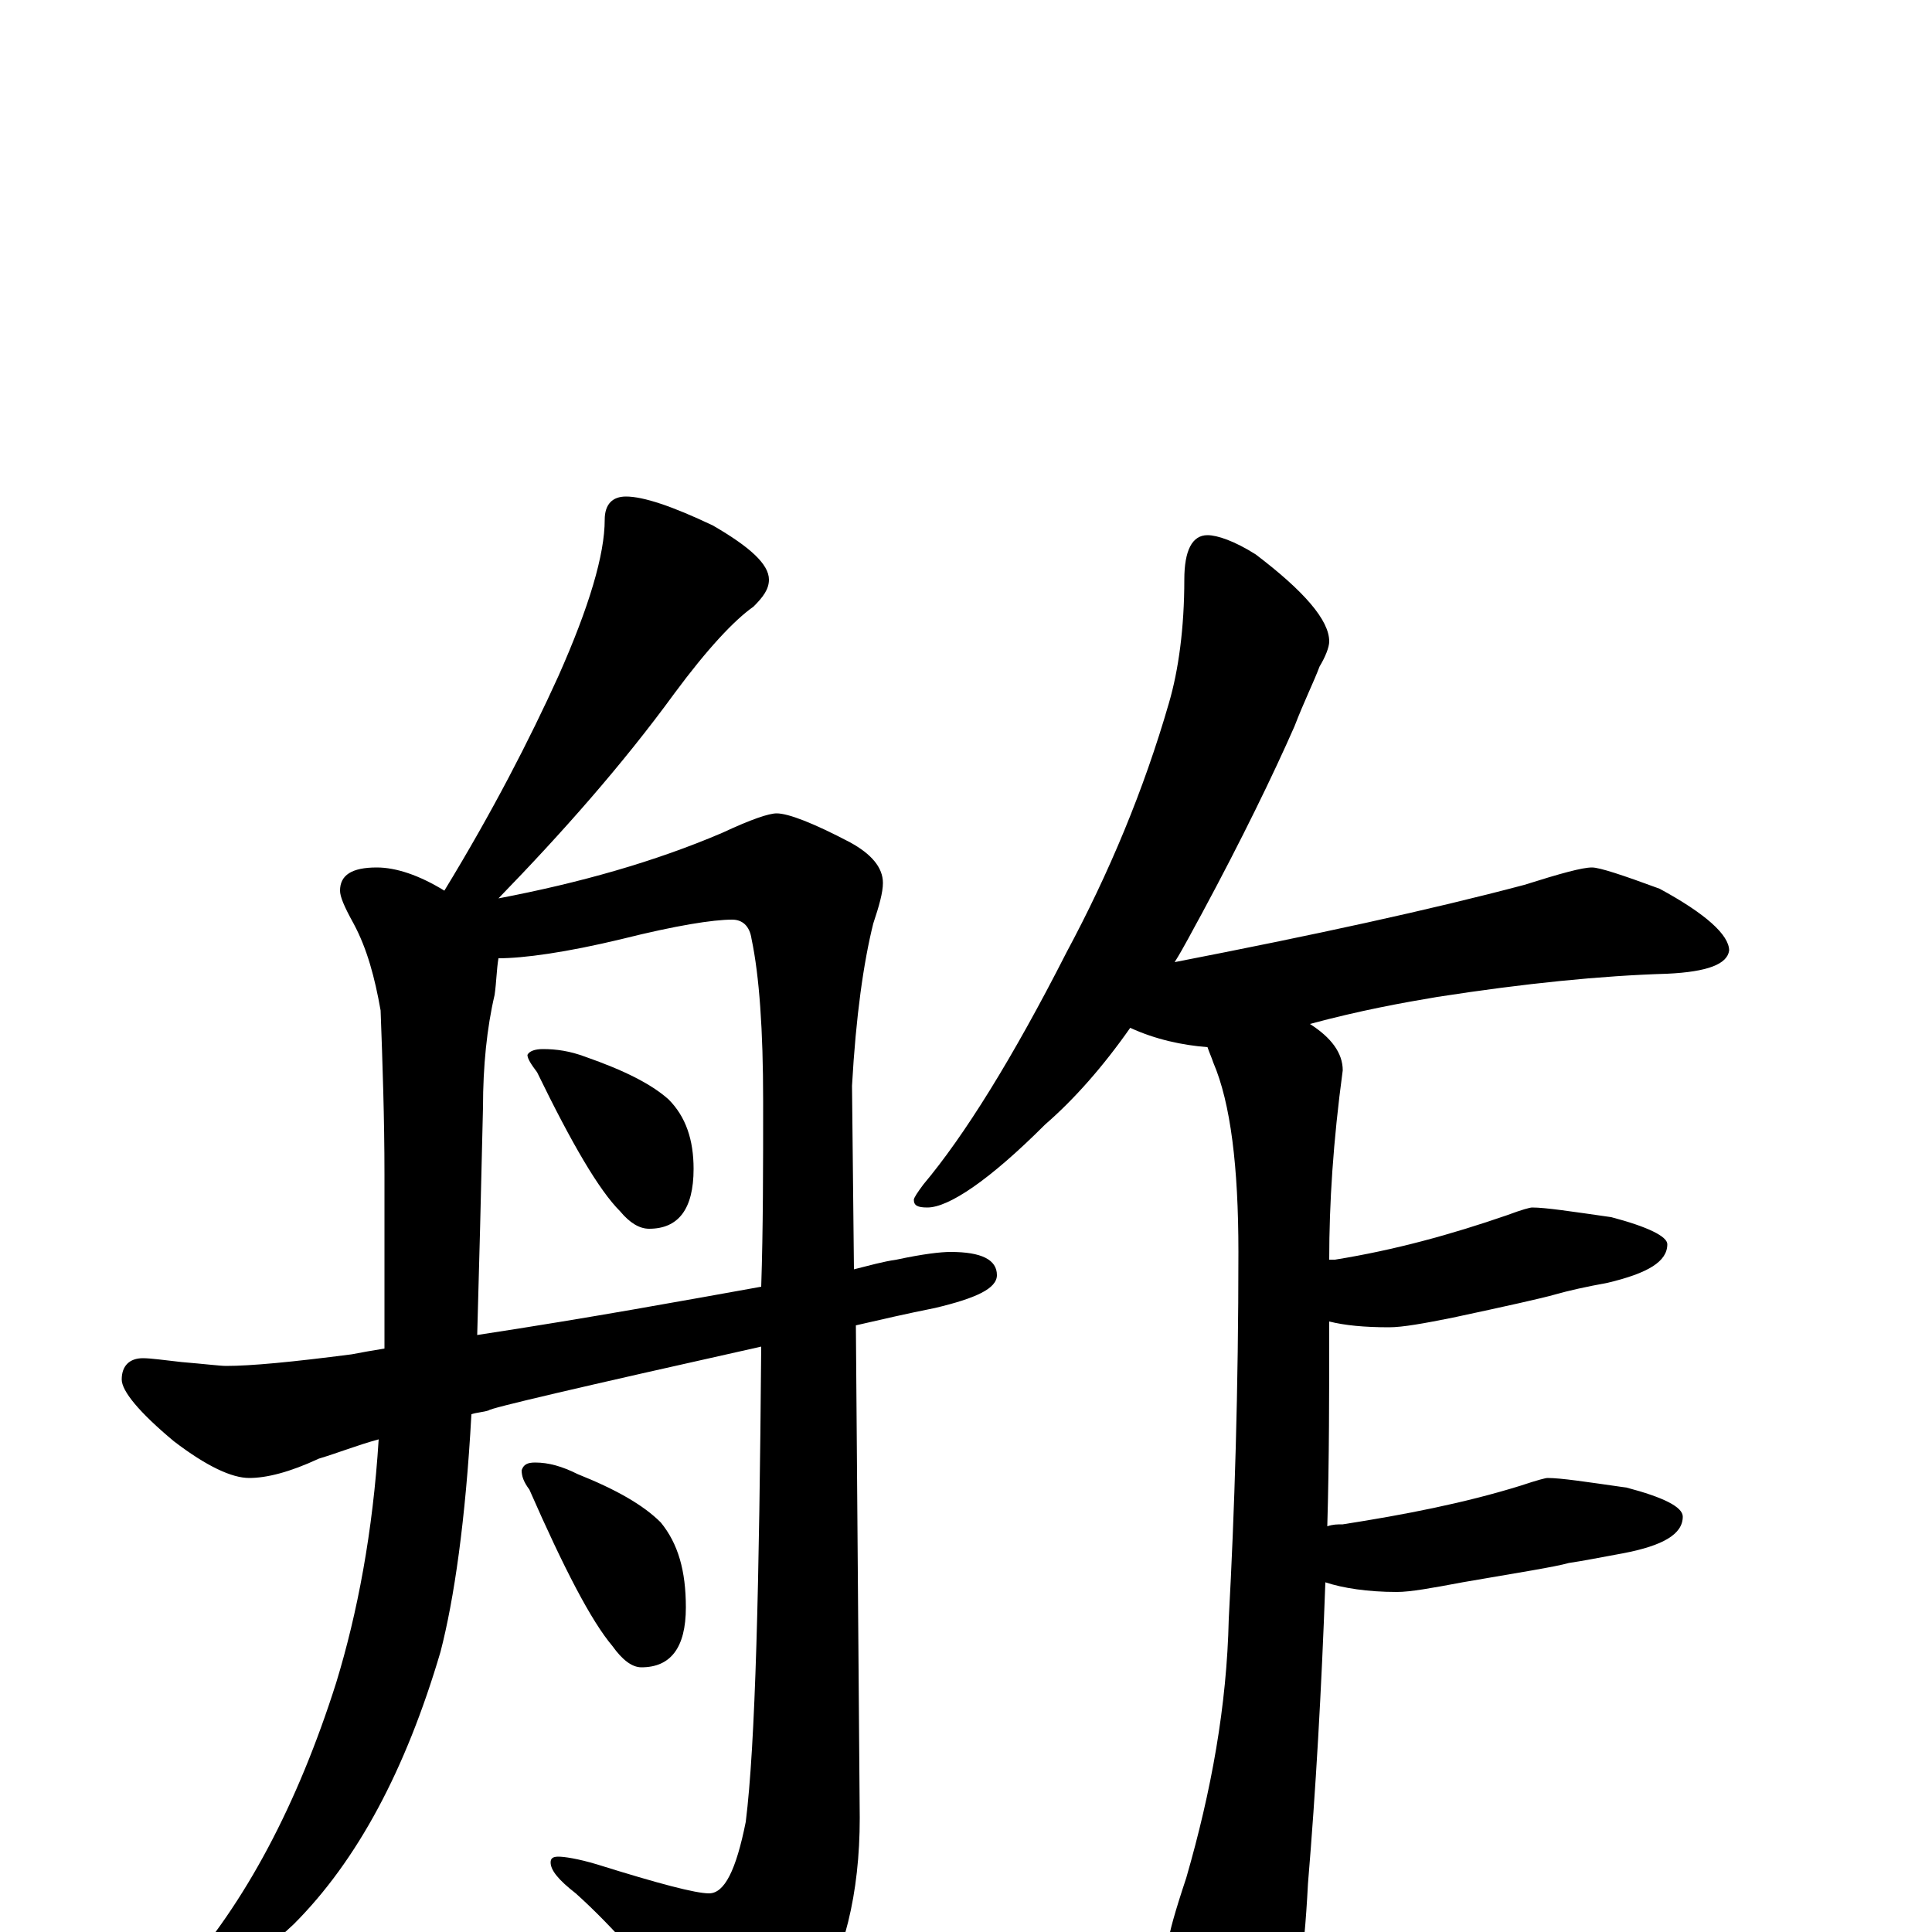 <?xml version="1.0" encoding="utf-8" ?>
<!DOCTYPE svg PUBLIC "-//W3C//DTD SVG 1.1//EN" "http://www.w3.org/Graphics/SVG/1.1/DTD/svg11.dtd">
<svg version="1.1" id="Layer_1" xmlns="http://www.w3.org/2000/svg" xmlns:xlink="http://www.w3.org/1999/xlink" x="0px" y="145px" width="1000px" height="1000px" viewBox="0 0 1000 1000" enable-background="new 0 0 1000 1000" xml:space="preserve">
<g id="Layer_1">
<path id="glyph" transform="matrix(1 0 0 -1 0 1000)" d="M324,743C333,743 348,738 369,728C388,717 398,708 398,700C398,695 395,691 390,686C380,679 366,664 349,641C322,604 291,569 258,535C300,543 339,554 374,569C389,576 398,579 402,579C408,579 421,574 440,564C451,558 457,551 457,543C457,538 455,531 452,522C447,502 443,474 441,438l1,-95C450,345 457,347 464,348C478,351 487,352 492,352C508,352 516,348 516,340C516,333 505,328 484,323C469,320 456,317 443,314l2,-255C445,20 437,-13 421,-38C408,-59 395,-70 383,-70C378,-70 371,-64 362,-52C338,-21 317,3 298,20C289,27 285,32 285,36C285,38 286,39 289,39C292,39 299,38 309,35C341,25 360,20 367,20C375,20 381,32 386,57C391,97 393,179 394,303C300,282 253,271 253,270C250,269 247,269 244,268C241,213 235,172 228,145C210,84 185,37 152,4C123,-23 102,-37 90,-39C85,-39 82,-38 82,-35C82,-32 86,-28 93,-23C127,15 154,66 174,129C185,165 193,207 196,255C185,252 175,248 165,245C150,238 138,235 129,235C120,235 107,241 90,254C72,269 63,280 63,286C63,293 67,297 74,297C78,297 85,296 94,295C106,294 114,293 117,293C130,293 151,295 182,299C187,300 193,301 199,302C199,312 199,322 199,332l0,60C199,421 198,450 197,477C194,494 190,509 183,522C178,531 176,536 176,539C176,547 182,551 195,551C205,551 217,547 230,539C255,580 274,617 289,650C305,686 313,713 313,731C313,739 317,743 324,743M247,309C306,318 355,327 394,334C395,364 395,396 395,430C395,467 393,495 389,514C388,521 384,524 379,524C369,524 350,521 322,514C293,507 271,504 258,504C257,498 257,492 256,485C252,468 250,448 250,427C249,383 248,344 247,309M281,457C288,457 295,456 303,453C323,446 337,439 346,431C355,422 359,410 359,395C359,374 351,364 336,364C331,364 326,367 321,373C310,384 296,408 278,445C275,449 273,452 273,454C274,456 277,457 281,457M277,243C284,243 291,241 299,237C319,229 333,221 342,212C351,201 355,187 355,168C355,147 347,137 332,137C327,137 322,141 317,148C306,161 292,188 274,229C271,233 270,236 270,239C271,242 273,243 277,243M625,723C630,723 639,720 650,713C675,694 688,679 688,668C688,665 686,660 683,655C680,647 675,637 670,624C659,599 643,566 622,527C617,518 613,510 608,502C680,516 740,529 789,542C808,548 819,551 824,551C828,551 840,547 859,540C883,527 895,516 895,508C894,501 884,497 863,496C829,495 789,491 744,484C726,481 704,477 678,470C689,463 695,455 695,446C690,409 688,377 688,348C689,348 690,348 691,348C722,353 751,361 780,371C788,374 792,375 793,375C800,375 813,373 834,370C853,365 863,360 863,356C863,347 853,341 832,336C821,334 812,332 805,330C798,328 780,324 752,318C737,315 726,313 719,313C706,313 696,314 688,316C688,279 688,244 687,210C690,211 692,211 695,211C727,216 758,222 787,231C796,234 800,235 801,235C808,235 821,233 842,230C861,225 871,220 871,215C871,206 861,200 840,196C829,194 819,192 812,191C805,189 786,186 757,181C741,178 730,176 723,176C708,176 695,178 686,181C684,125 681,73 677,25C675,-14 671,-41 664,-58C657,-77 651,-86 645,-86C638,-86 630,-77 621,-59C610,-35 605,-17 605,-4C605,-1 608,10 614,28C627,73 635,117 636,162C639,217 641,281 641,352C641,396 637,429 628,450C627,453 626,455 625,458C612,459 598,462 585,468C571,448 556,431 541,418C512,389 491,375 480,375C475,375 473,376 473,379C473,380 475,383 478,387C499,412 524,452 552,507C574,548 592,591 605,636C610,653 613,675 613,700C613,715 617,723 625,723z"/>
</g>
</svg>
